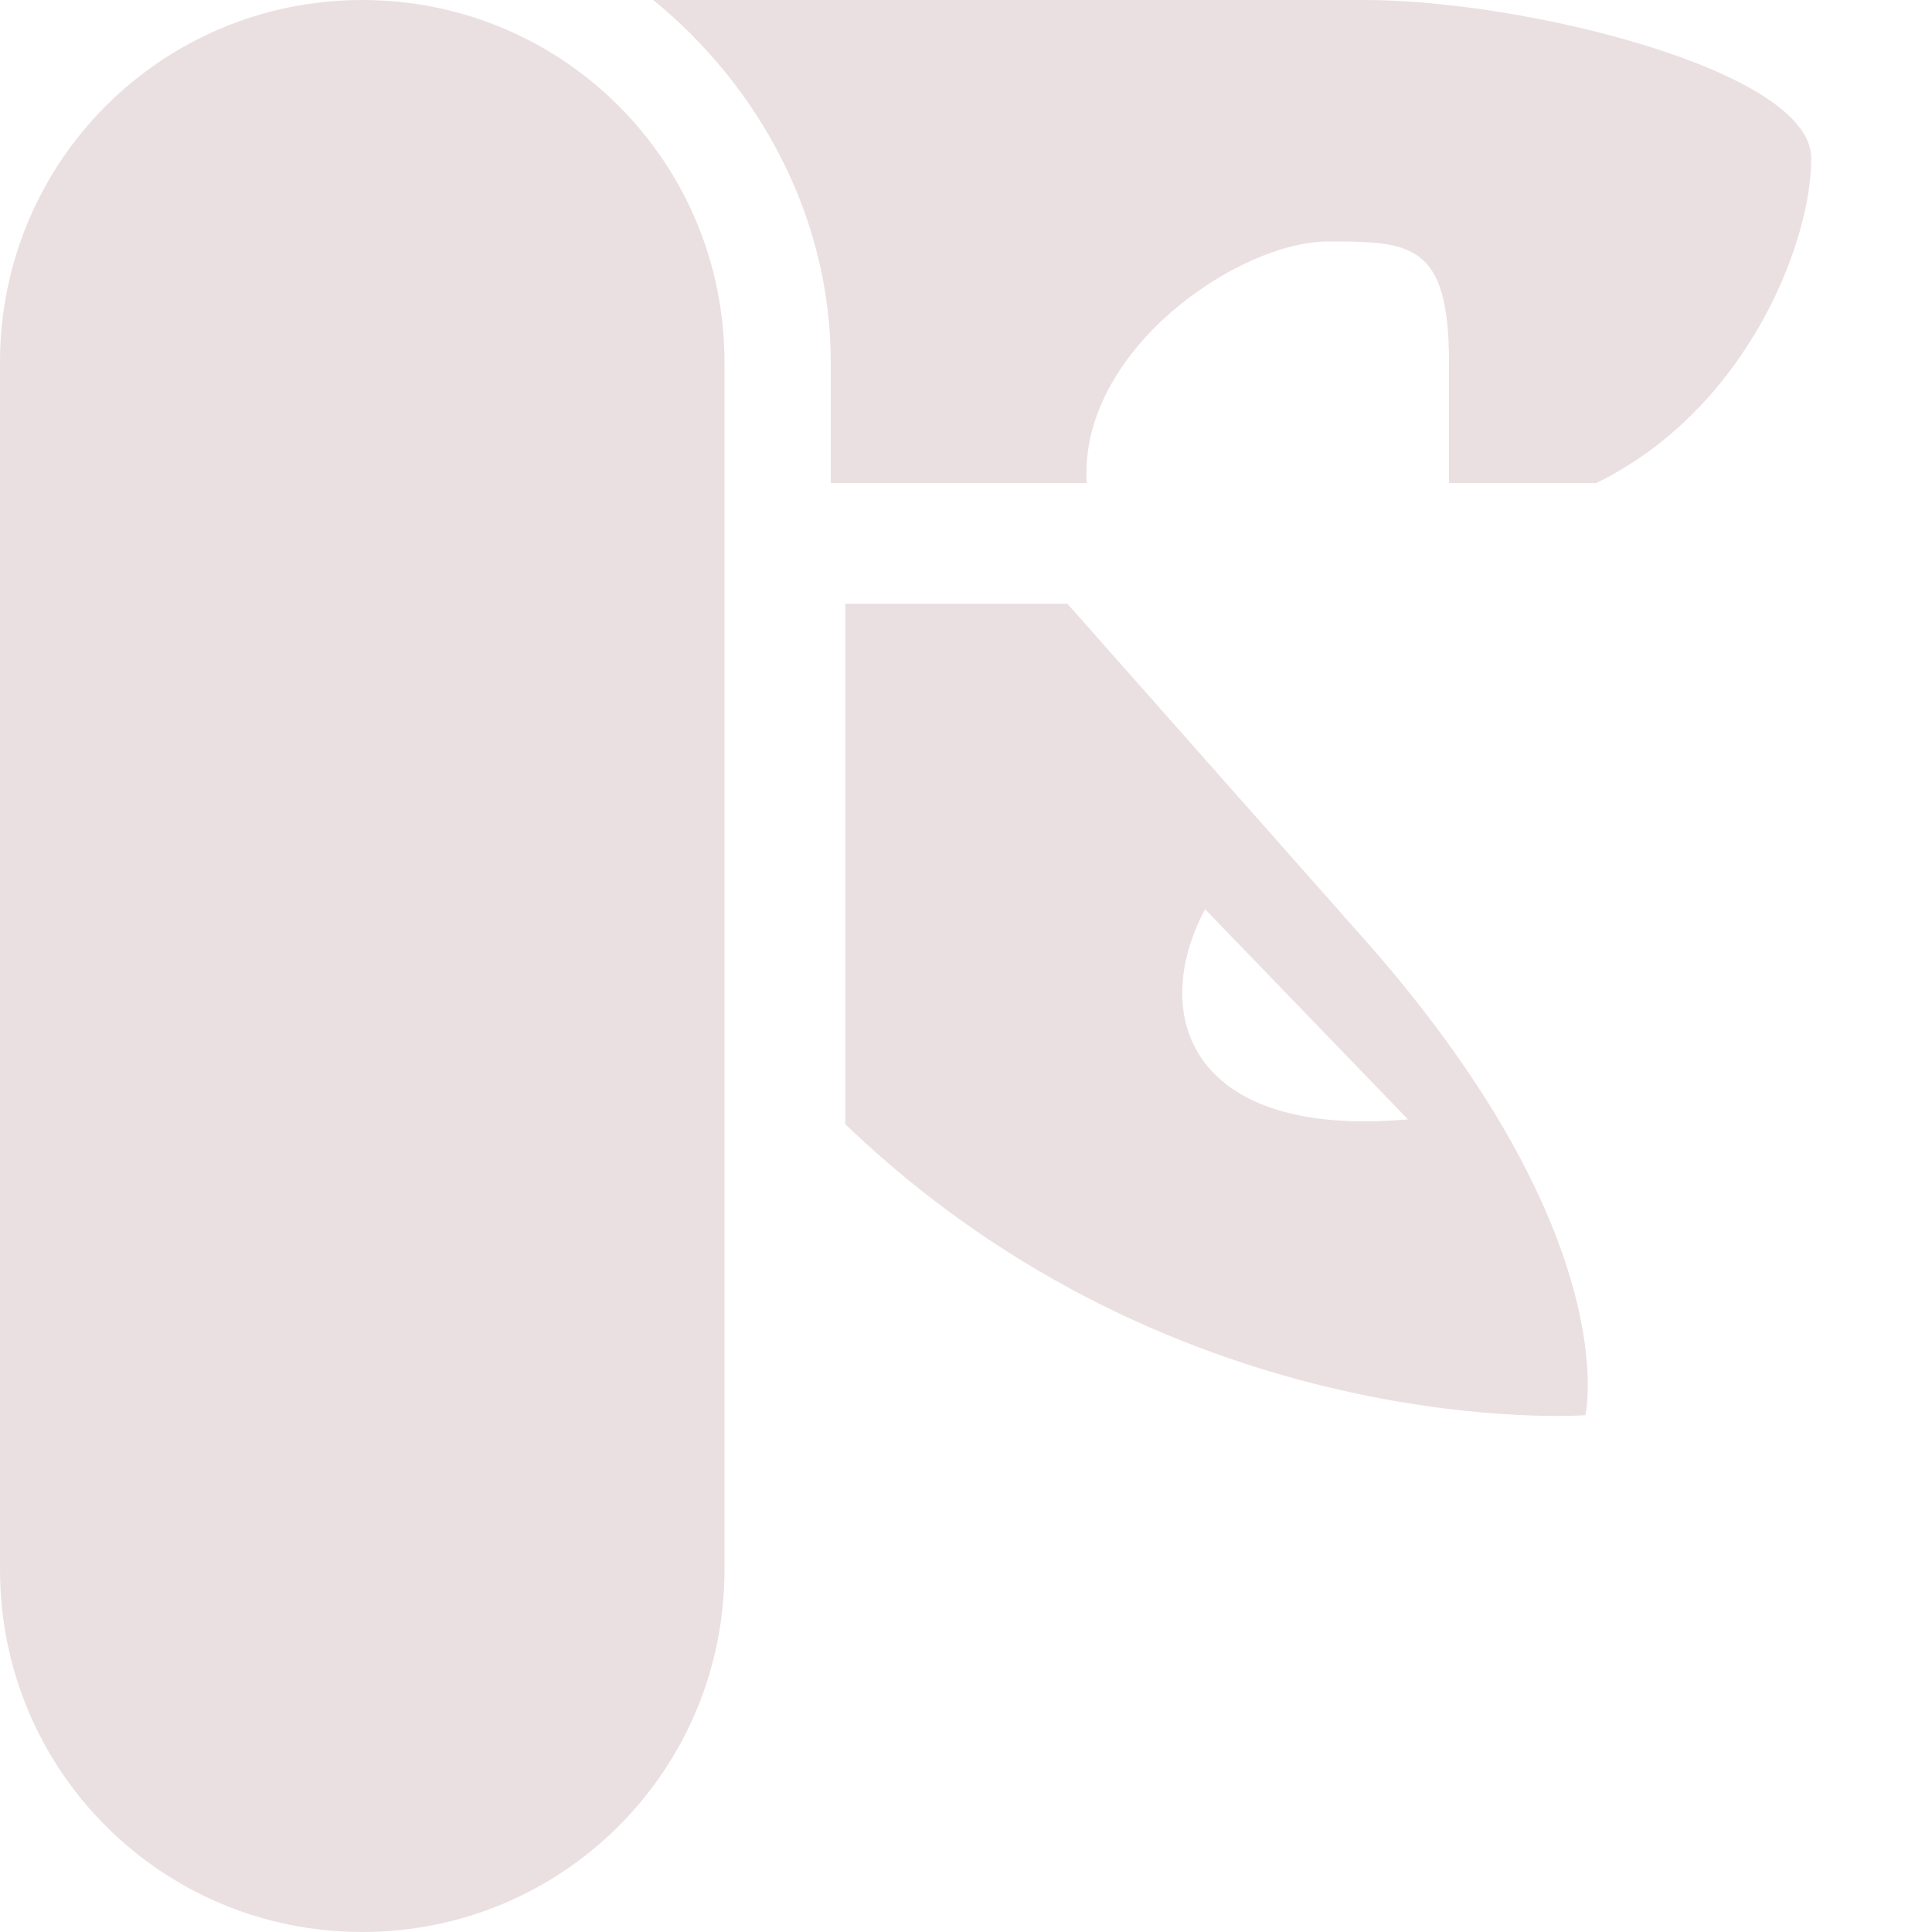 <svg xmlns="http://www.w3.org/2000/svg" width="16" height="16" version="1.1">
 <path style="fill:#ebe0e1" d="M 3,0 C 4.662,0 6,1.338 6,3 V 13 C 6,14.662 4.662,16 3,16 1.338,16 0,14.662 0,13 V 3 C 0,1.338 1.338,0 3,0 Z"/>
 <path style="fill:#ebe0e1" d="M 5.41,0 C 6.28,0.71 6.88,1.79 6.88,3 V 4 H 9 C 8.93,2.91 10.25,2 11,2 11.68,2 12,2.01 12,3 V 4 H 13.22 C 14.45,3.4 15,2.03 15,1.31 15,0.58 12.61,0 11.31,0 Z"/>
 <path style="fill:#ebe0e1" d="M 7,5 V 9.31 C 9.77,11.97 13.13,11.72 13.13,11.72 13.13,11.72 13.48,10.2 11.22,7.69 L 8.84,5 Z M 9.98,7.53 11.66,9.27 C 9.86,9.43 9.51,8.41 9.98,7.53 Z"/>
</svg>
